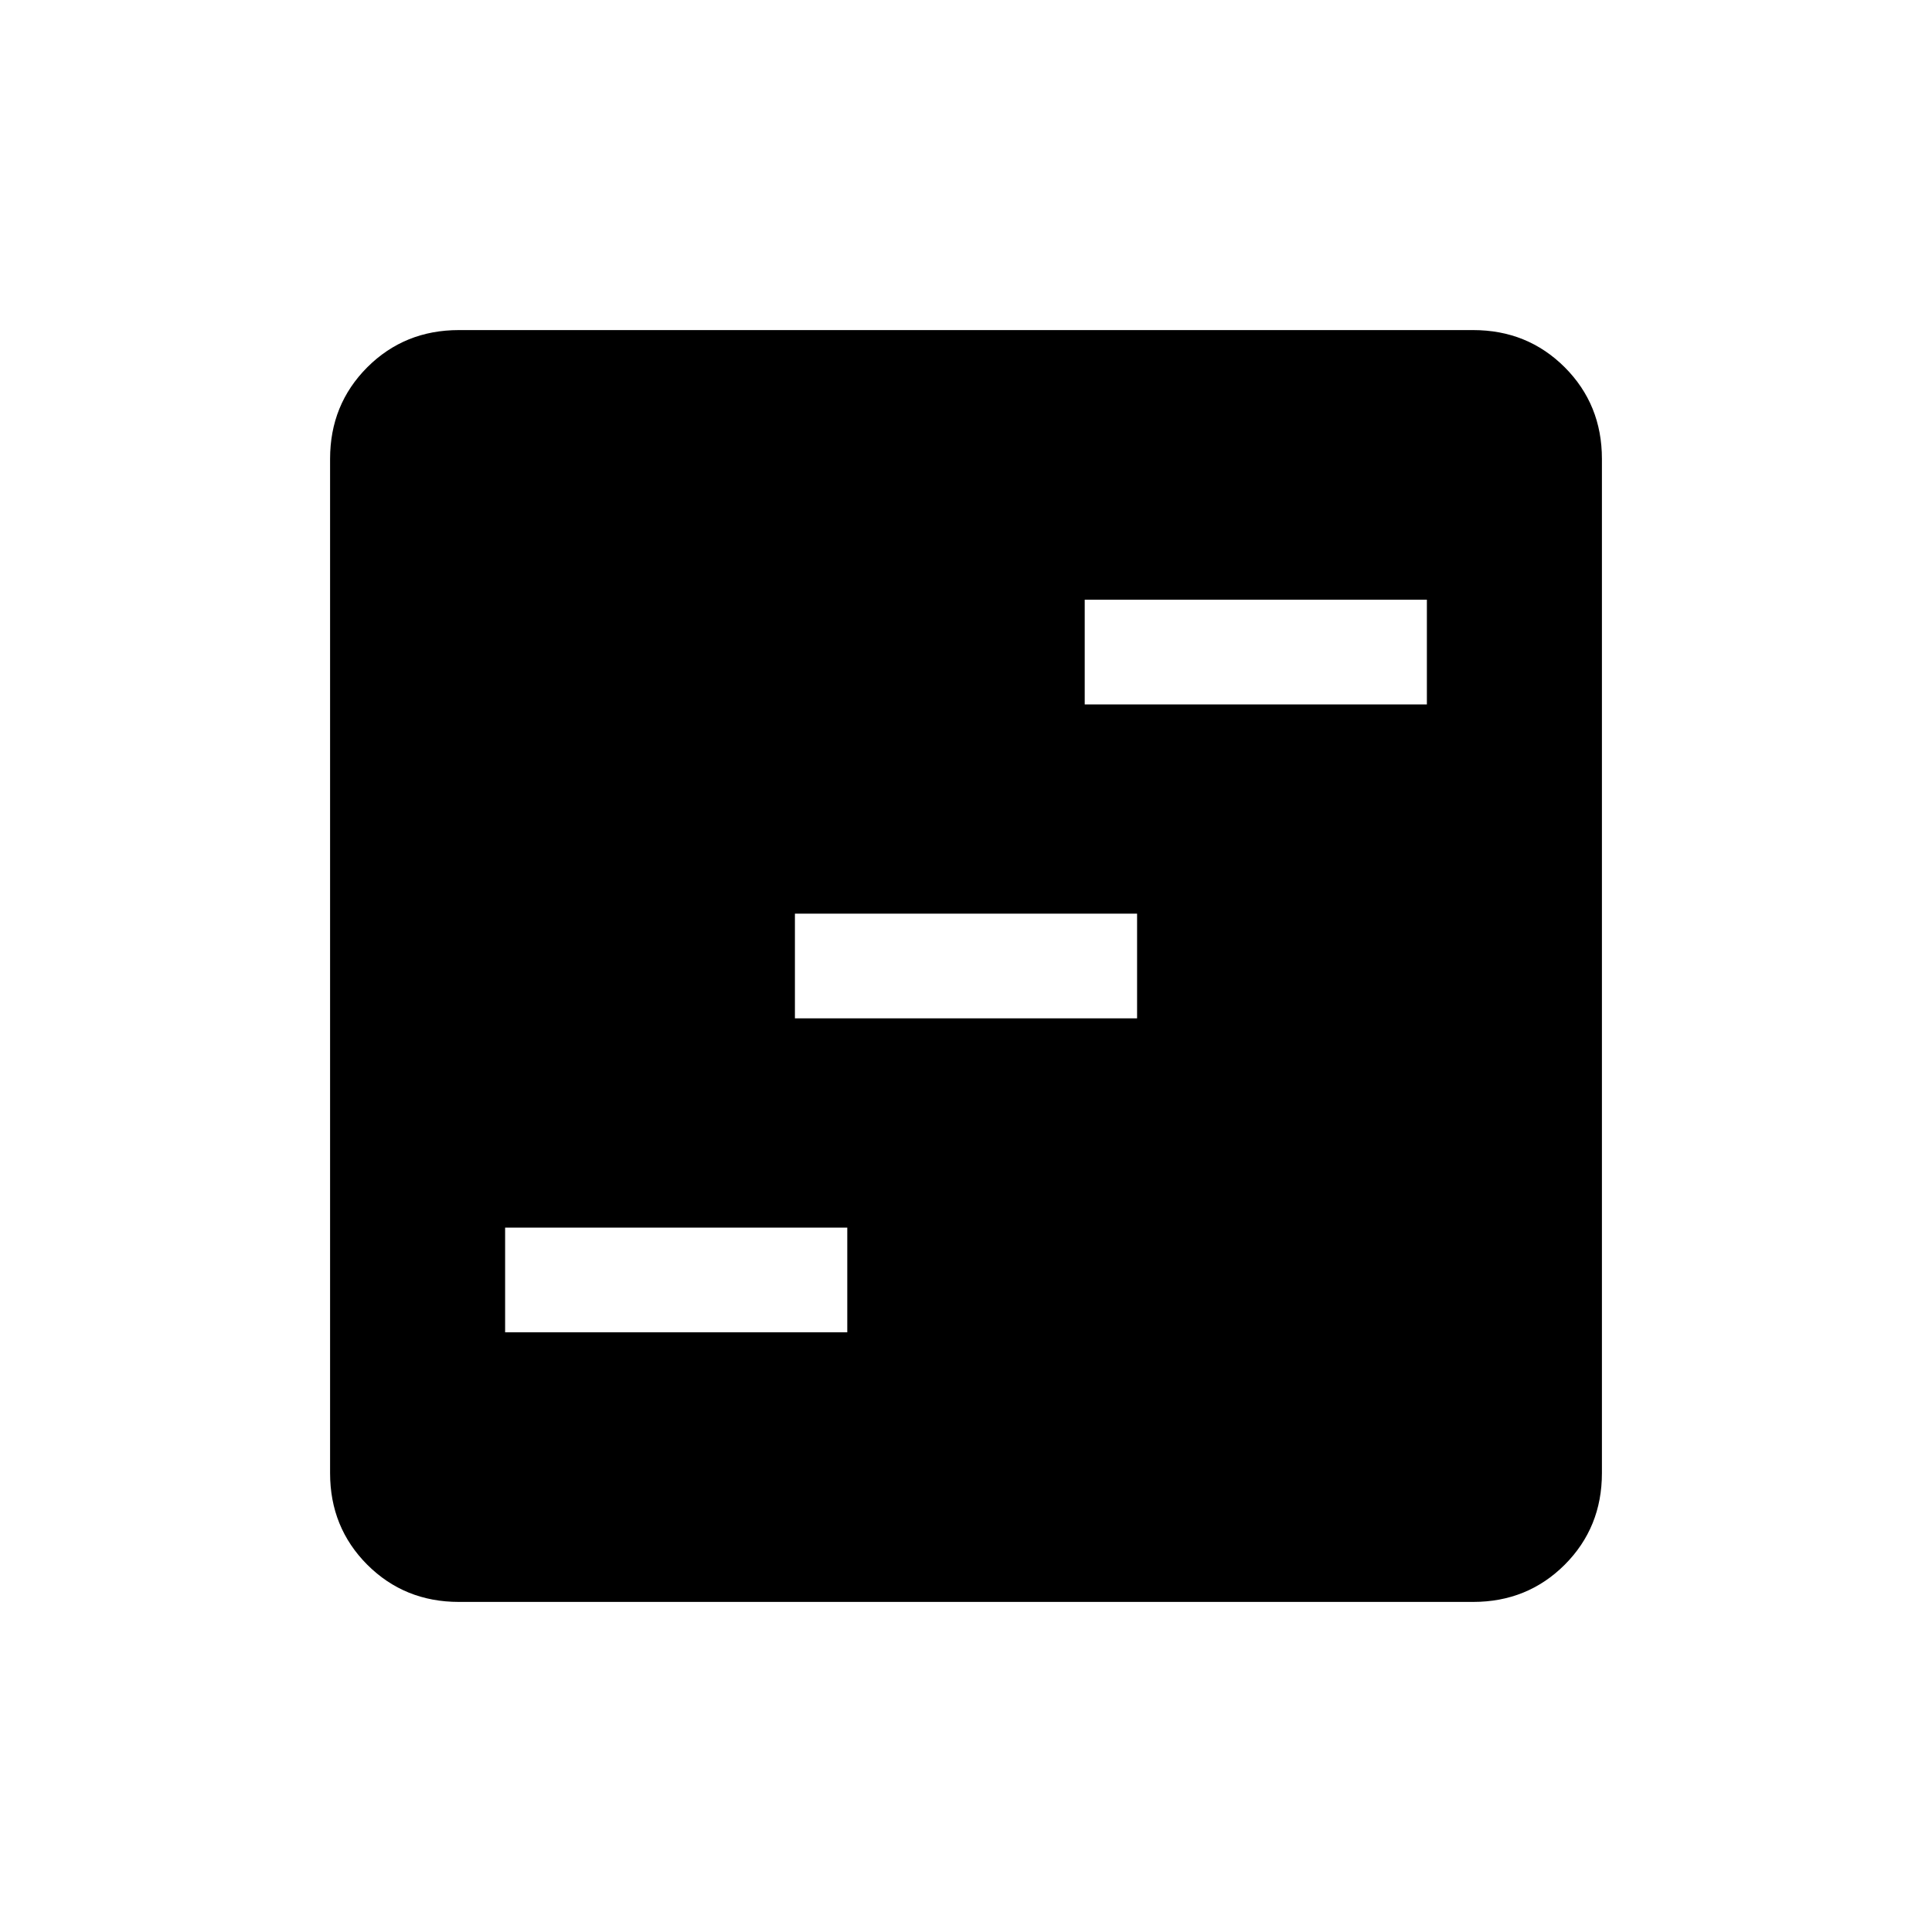 <svg xmlns="http://www.w3.org/2000/svg" viewBox="0 0 20 20"><path d="M5.229 13.792h3.542v-1.084H5.229Zm3-3.25h3.542V9.458H8.229Zm3-3.25h3.542V6.208h-3.542ZM4.75 16.583q-.562 0-.948-.385-.385-.386-.385-.948V4.75q0-.562.385-.948.386-.385.948-.385h10.5q.562 0 .948.385.385.386.385.948v10.5q0 .562-.385.948-.386.385-.948.385Z"/></svg>

